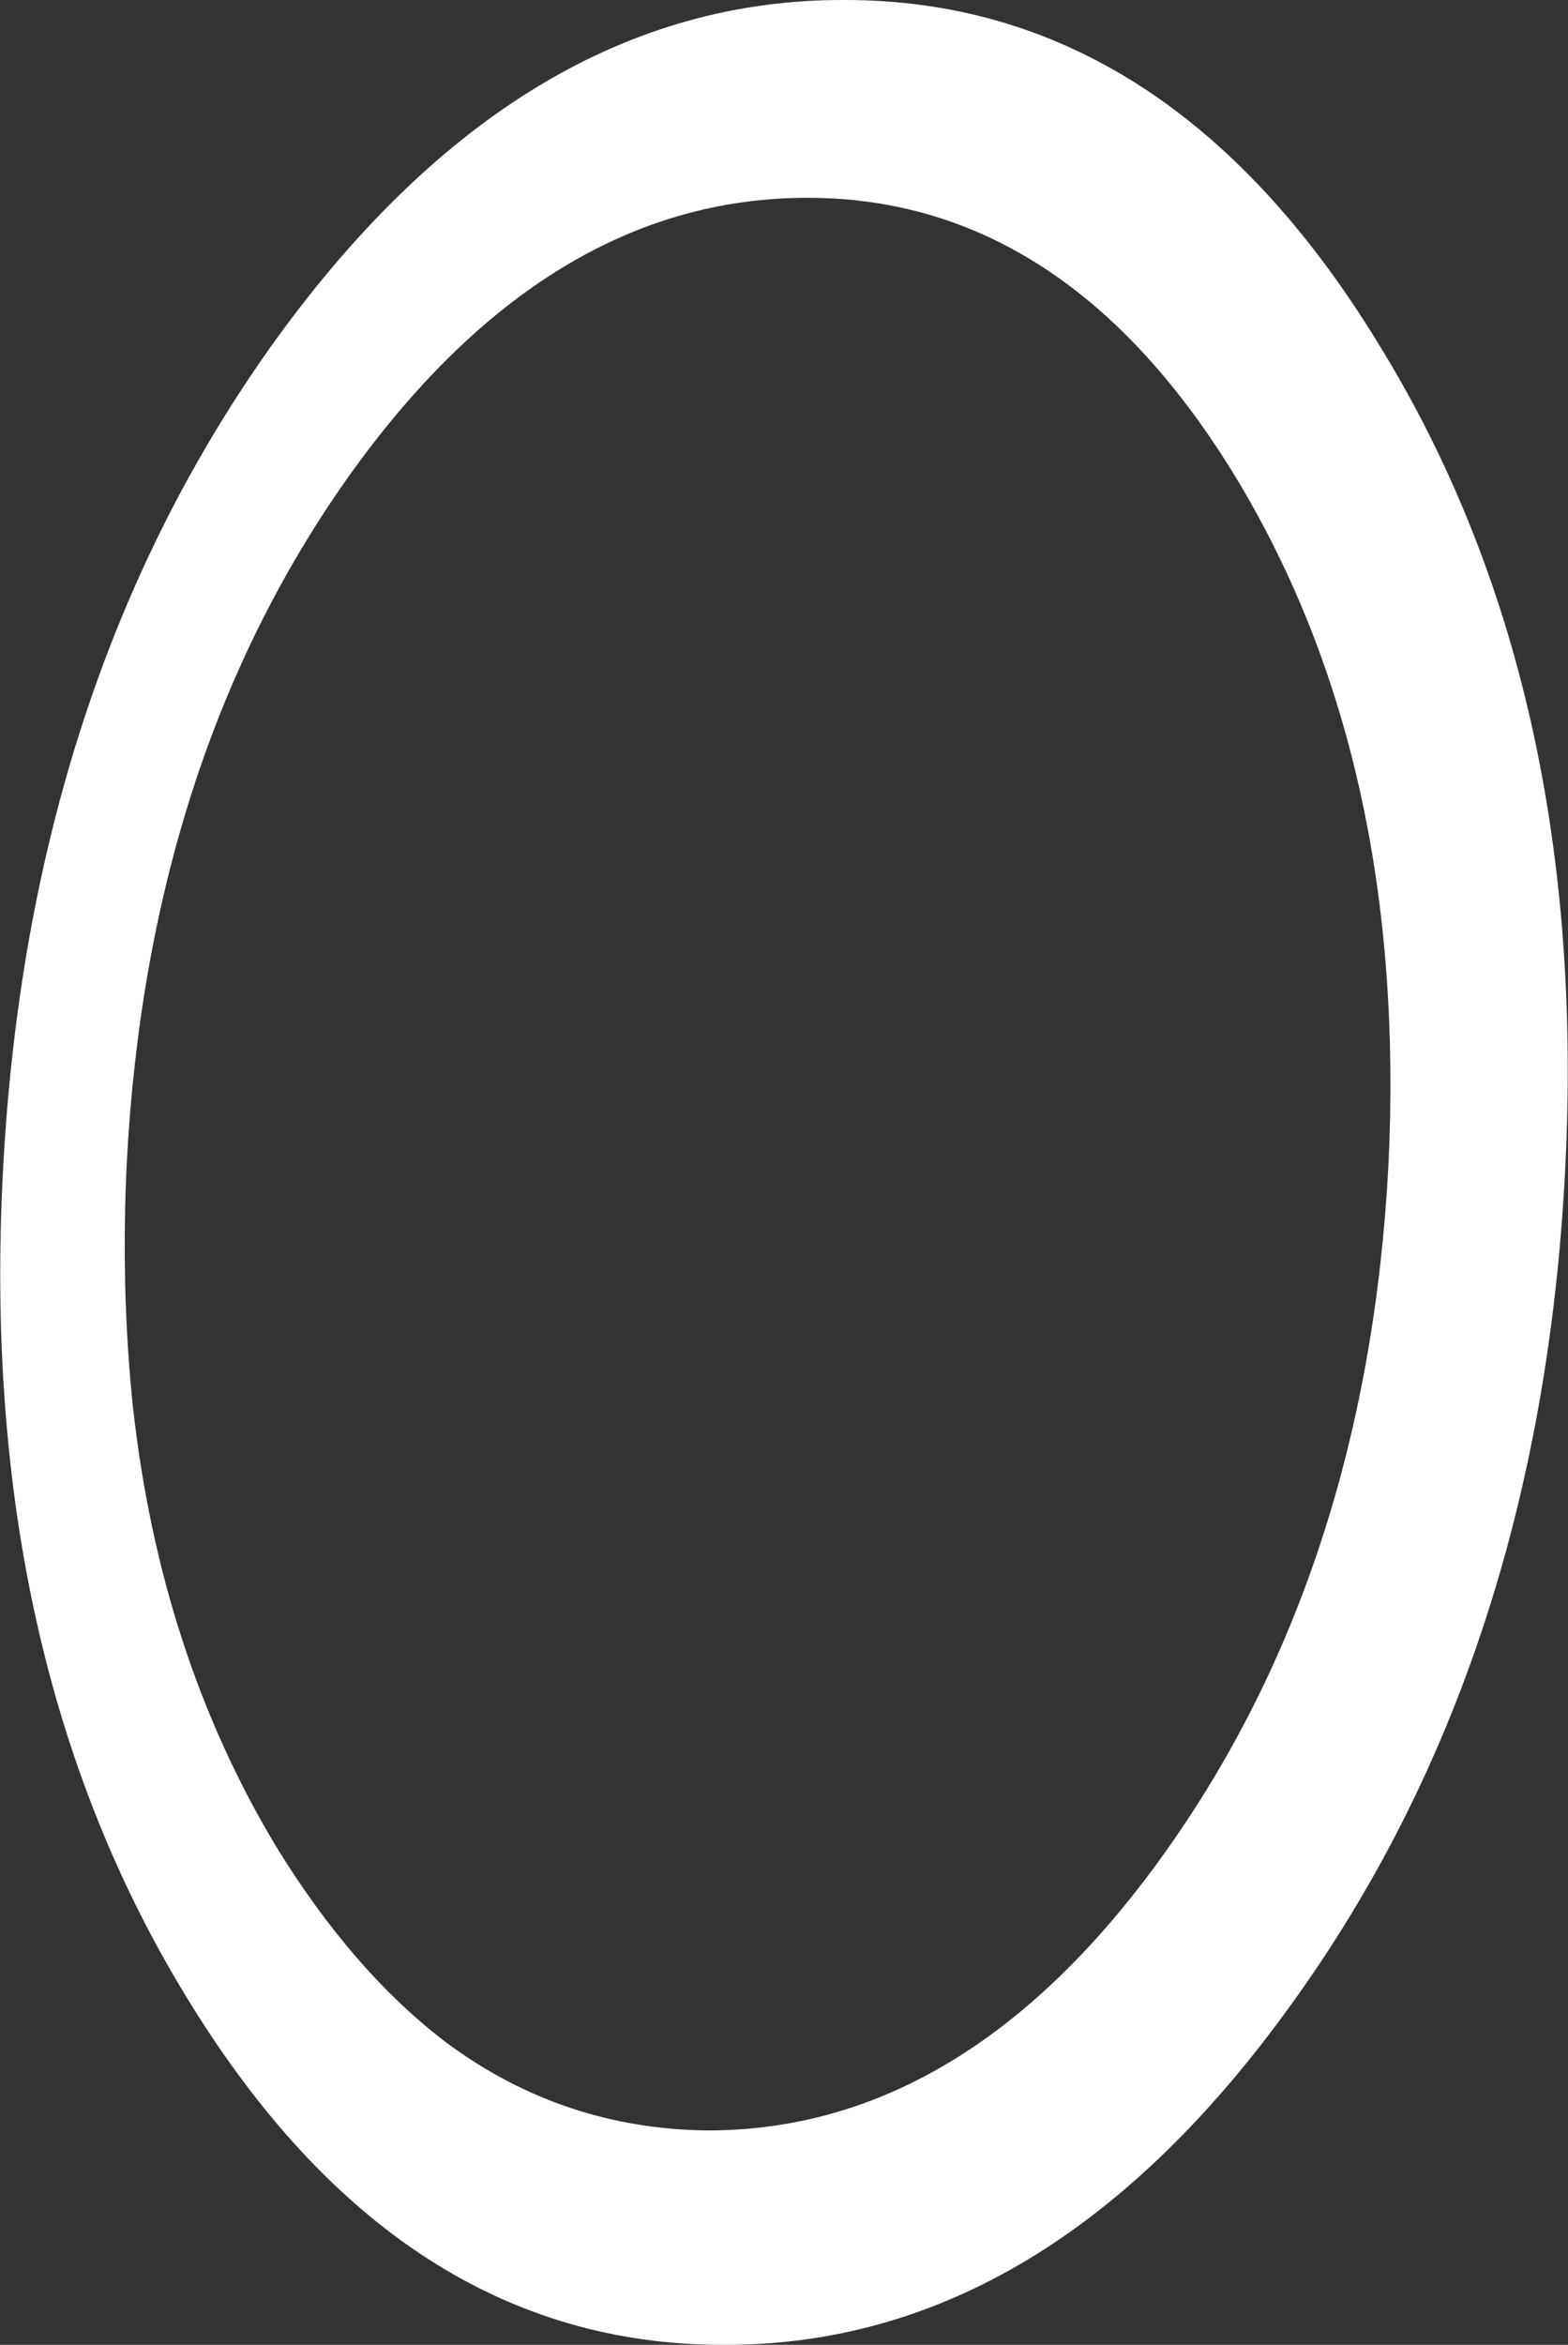 <?xml version="1.0" encoding="UTF-8" standalone="no"?>
<svg xmlns:ffdec="https://www.free-decompiler.com/flash" xmlns:xlink="http://www.w3.org/1999/xlink" ffdec:objectType="shape" height="77.65px" width="51.95px" xmlns="http://www.w3.org/2000/svg">
  <rect width="100%" height="100%" fill="#333333" stroke="none"/>
  <g transform="matrix(1.0, 0.0, 0.0, 1.0, 26.0, 38.8)">
    <path d="M19.65 -27.45 Q26.7 -16.05 25.85 0.05 25.0 16.2 16.8 27.55 8.65 38.9 -2.05 38.85 -12.75 38.85 -19.75 27.45 -26.75 16.1 -25.9 -0.05 -25.05 -16.15 -16.9 -27.5 -8.7 -38.85 2.0 -38.8 12.7 -38.8 19.65 -27.45 M15.0 -22.9 Q9.35 -32.25 0.75 -32.25 -7.9 -32.25 -14.5 -22.95 -21.1 -13.6 -21.8 -0.3 -22.0 3.9 -21.6 7.75 -20.7 15.95 -16.85 22.35 -14.3 26.5 -11.2 28.85 -7.35 31.7 -2.55 31.75 6.1 31.75 12.7 22.4 19.3 13.05 20.0 -0.2 20.65 -13.5 15.0 -22.9" fill="#ffffff" fill-rule="evenodd" stroke="none"/>
  </g>
</svg>
